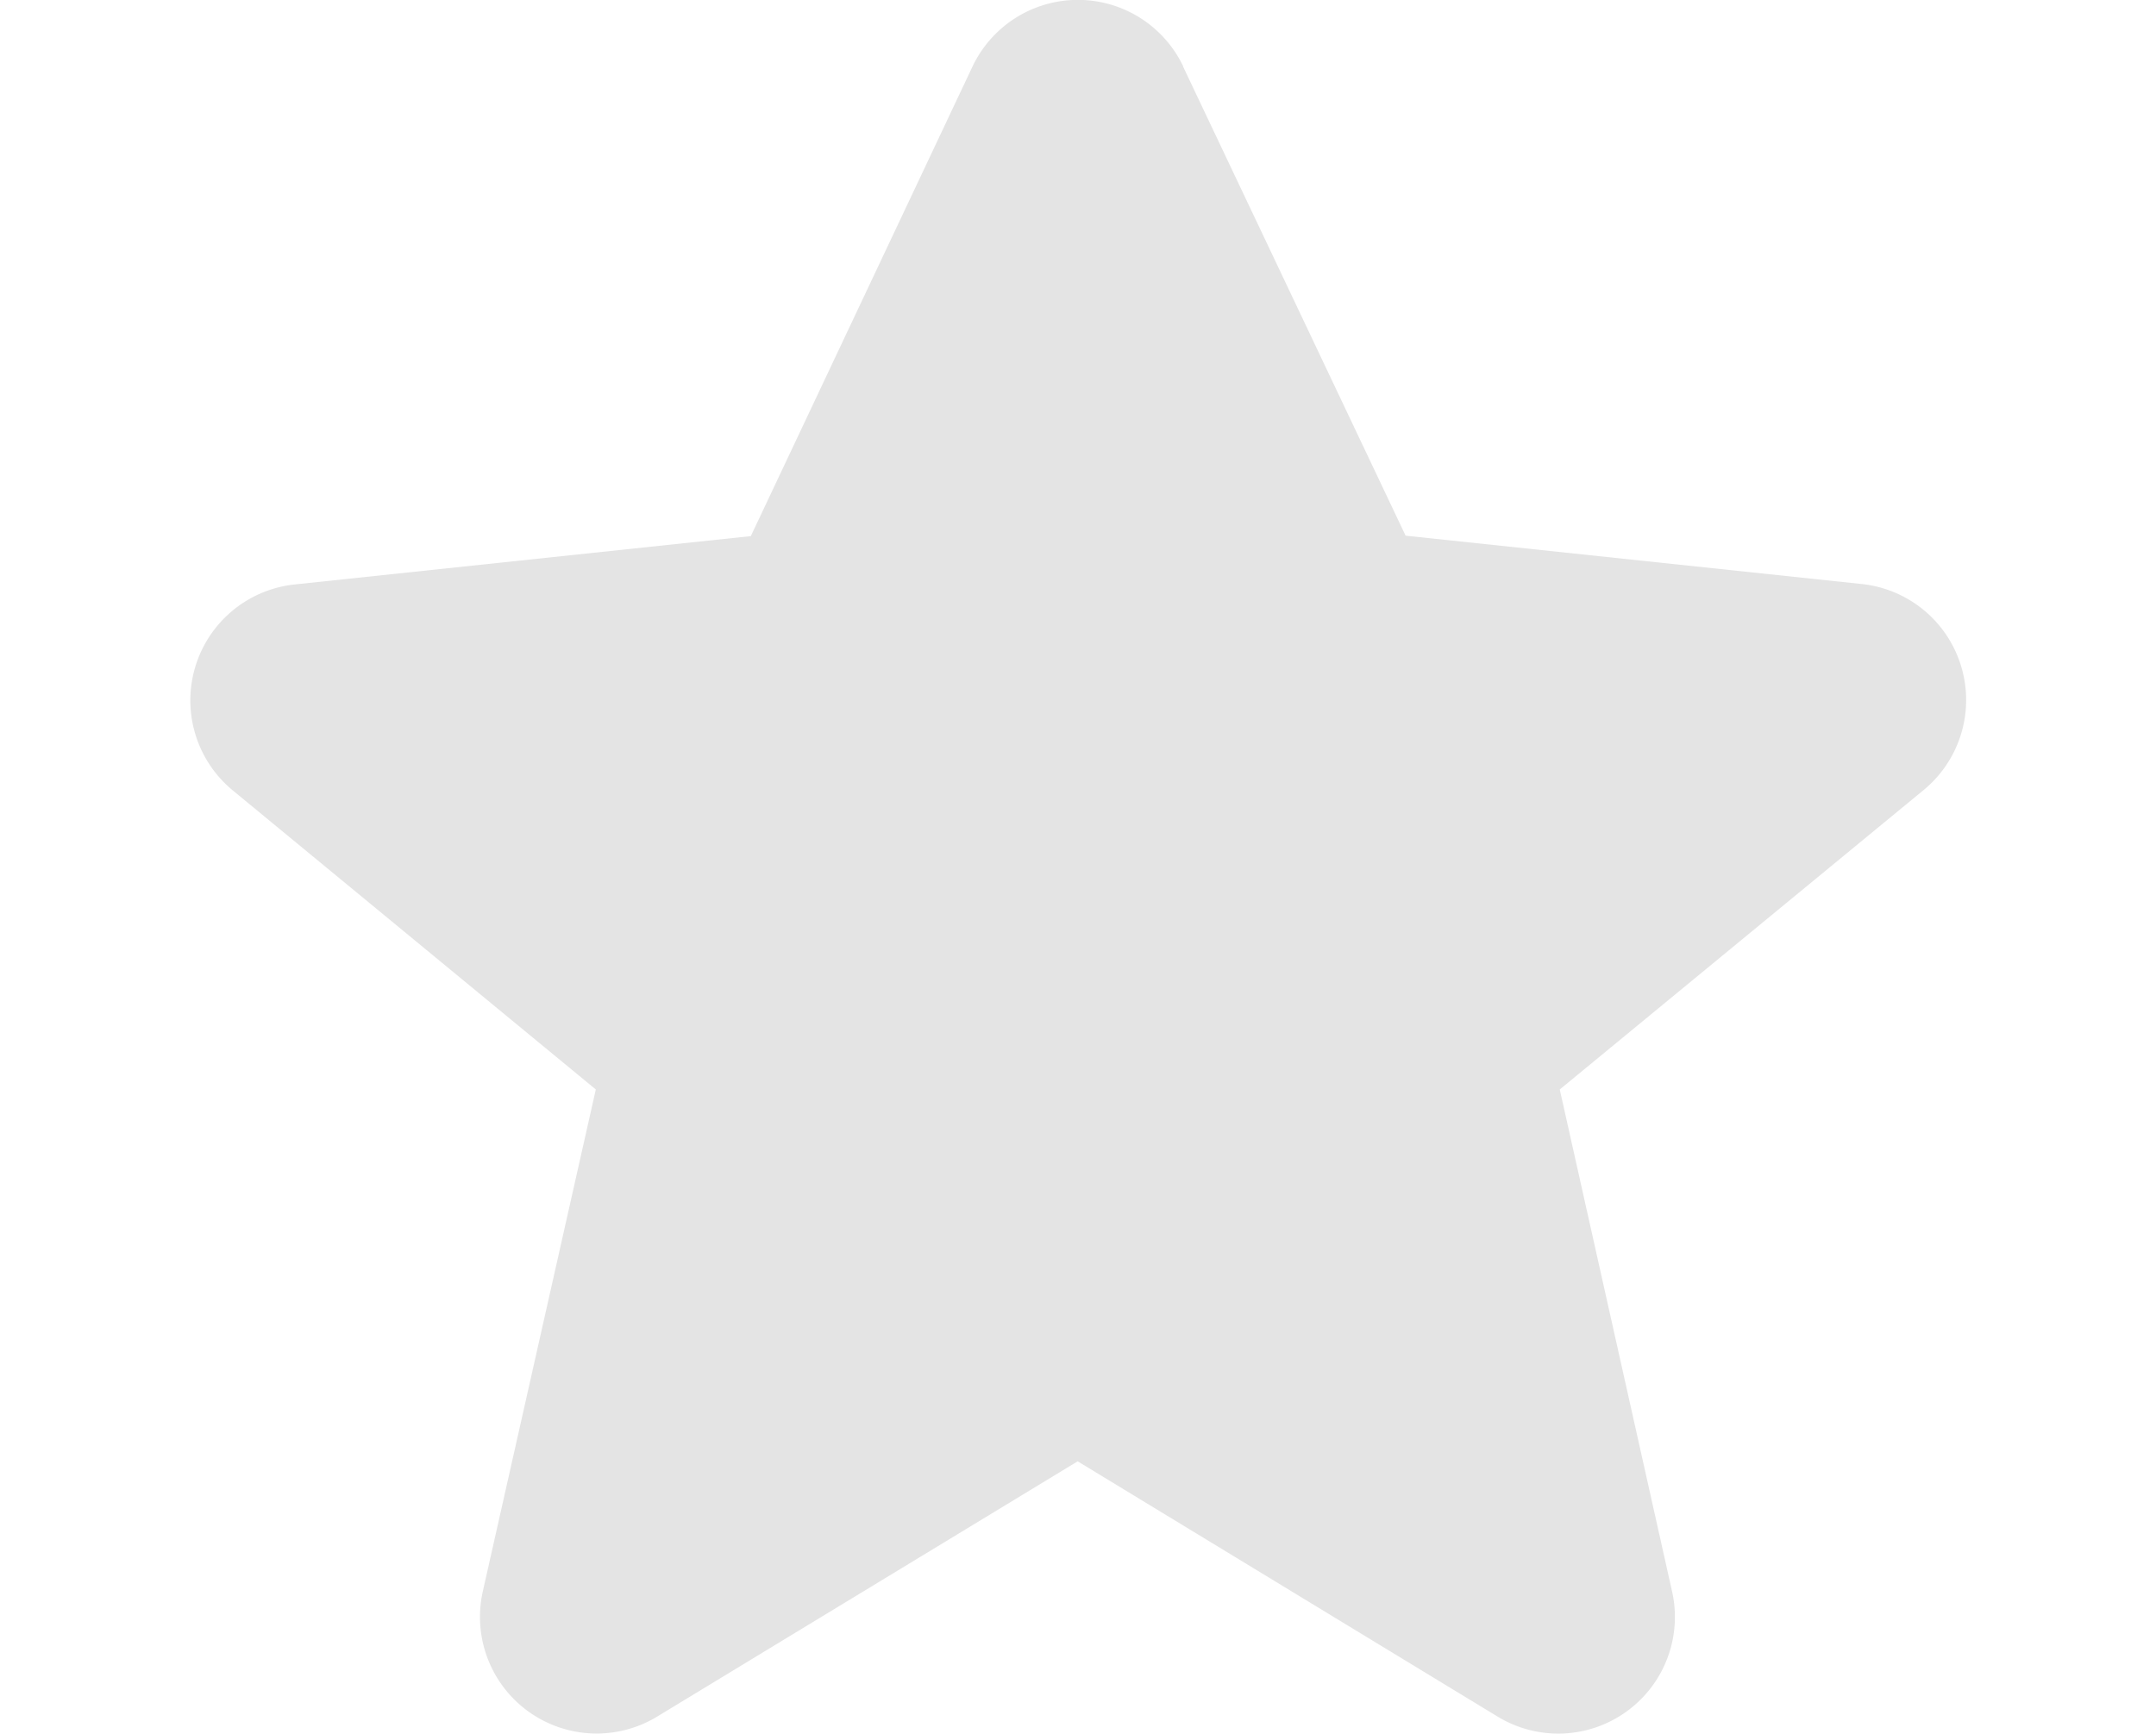 <svg xmlns="http://www.w3.org/2000/svg" width="10" viewBox="0 0 8.243 8.043">
  <path id="Rate-Full" d="M4.605.472,5.637,2.648l2.113.224a.541.541,0,0,1,.286.959L6.352,5.217l.521,2.329a.541.541,0,0,1-.808.581L4.116,6.942,2.166,8.126a.541.541,0,0,1-.809-.581l.524-2.328L.2,3.832a.541.541,0,0,1,.287-.958L2.6,2.65,3.628.472a.541.541,0,0,1,.978,0Z" transform="translate(0.004 -0.163)" fill="#e4e4e4"/>
</svg>
